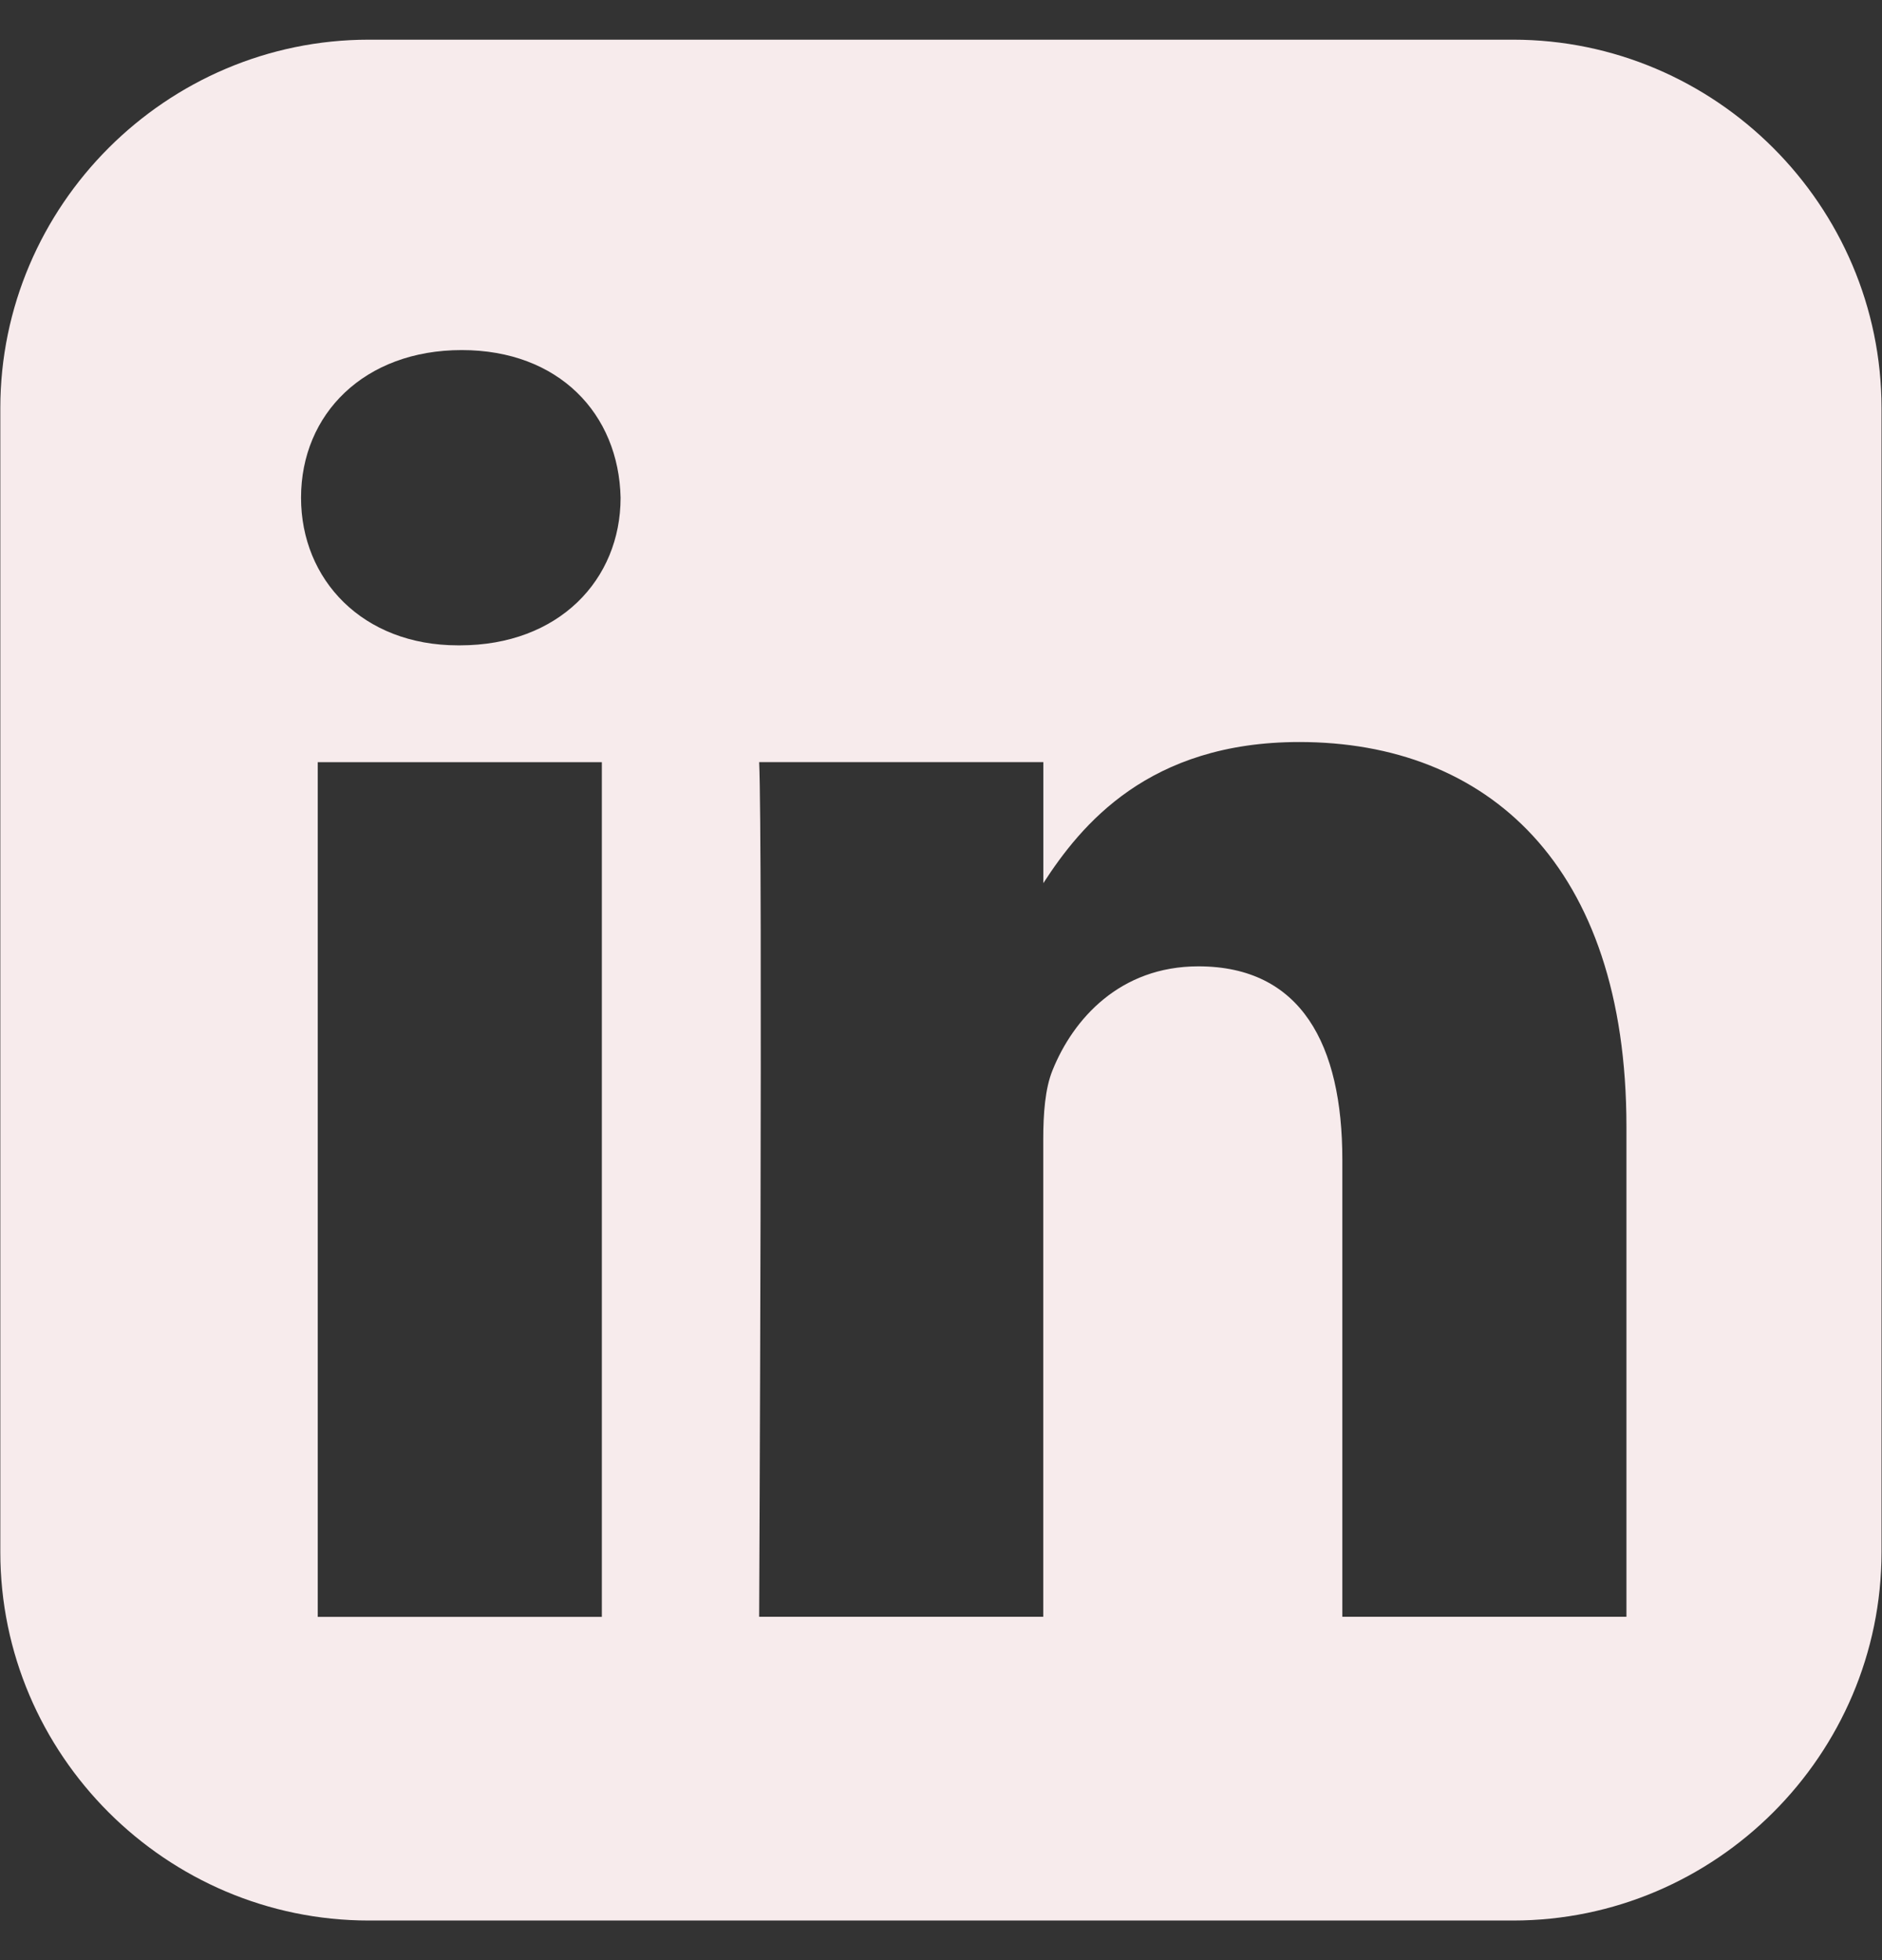 <svg width="24" height="25" viewBox="0 0 24 25" fill="none" xmlns="http://www.w3.org/2000/svg">
<rect x="0" y="0" width="24" height="25" fill="#333333" stroke="none"/>
<g clip-path="url(#clip0_1_240)">
<path d="M4.705 0.506C2.12 0.506 0.004 2.622 0.004 5.207V19.795C0.004 22.381 2.12 24.495 4.705 24.495H19.294C21.879 24.495 23.994 22.381 23.994 19.795V5.207C23.994 2.622 21.879 0.506 19.294 0.506H4.705ZM5.888 4.465C7.127 4.465 7.891 5.279 7.914 6.348C7.914 7.394 7.127 8.231 5.864 8.231H5.841C4.625 8.231 3.839 7.394 3.839 6.348C3.839 5.279 4.648 4.465 5.888 4.465ZM16.57 9.464C18.954 9.464 20.741 11.022 20.741 14.371V20.621H17.118V14.79C17.118 13.324 16.593 12.325 15.282 12.325C14.281 12.325 13.685 12.998 13.423 13.649C13.327 13.882 13.304 14.207 13.304 14.533V20.621H9.681C9.681 20.621 9.728 10.743 9.681 9.72H13.305V11.264C13.786 10.521 14.647 9.464 16.57 9.464ZM4.052 9.721H7.675V20.622H4.052V9.721Z" fill="#F7EBEC"/>
</g>
<defs>
<clipPath id="clip0_1_240">
<rect width="24" height="24" fill="white" transform="translate(0 0.5)"/>
</clipPath>
</defs>
</svg>
